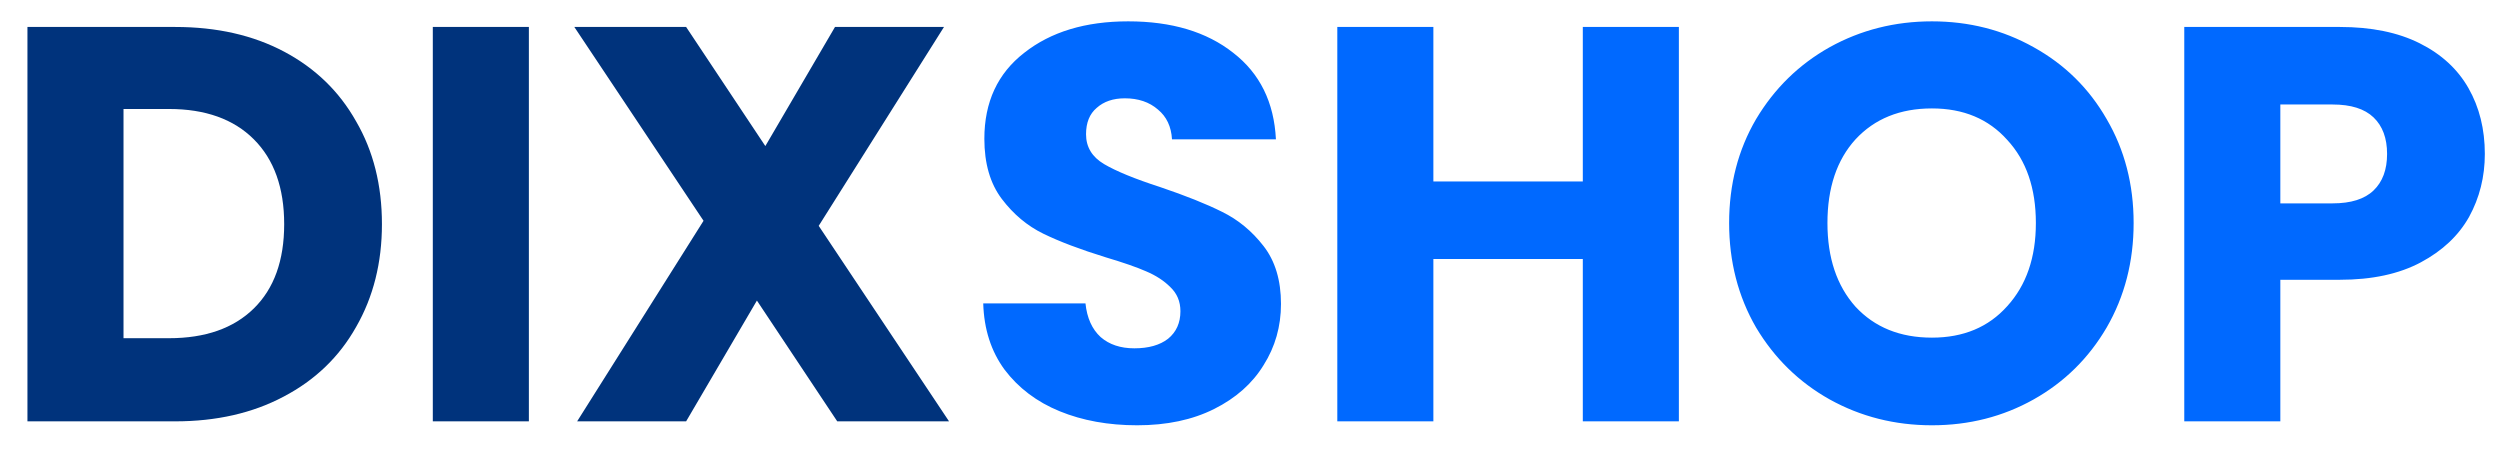 <svg width="89" height="16" viewBox="0 0 89 16" fill="none" xmlns="http://www.w3.org/2000/svg">
<path d="M6.237 0.96C7.717 0.96 9.01 1.253 10.117 1.84C11.223 2.427 12.077 3.253 12.677 4.32C13.29 5.373 13.597 6.593 13.597 7.98C13.597 9.353 13.29 10.573 12.677 11.64C12.077 12.707 11.217 13.533 10.097 14.12C8.99 14.707 7.703 15 6.237 15H0.977V0.96H6.237ZM6.017 12.04C7.31 12.04 8.317 11.687 9.037 10.98C9.757 10.273 10.117 9.273 10.117 7.98C10.117 6.687 9.757 5.68 9.037 4.96C8.317 4.24 7.31 3.88 6.017 3.88H4.397V12.04H6.017ZM18.828 0.96V15H15.408V0.96H18.828ZM29.806 15L26.946 10.7L24.426 15H20.546L25.046 7.86L20.446 0.96H24.426L27.246 5.2L29.726 0.96H33.606L29.146 8.04L33.786 15H29.806Z" fill="#00337C"/>
<path d="M40.483 15.14C39.457 15.14 38.537 14.973 37.723 14.64C36.91 14.307 36.257 13.813 35.763 13.16C35.283 12.507 35.03 11.72 35.003 10.8H38.643C38.697 11.32 38.877 11.72 39.183 12C39.49 12.267 39.89 12.4 40.383 12.4C40.89 12.4 41.29 12.287 41.583 12.06C41.877 11.82 42.023 11.493 42.023 11.08C42.023 10.733 41.903 10.447 41.663 10.22C41.437 9.993 41.15 9.807 40.803 9.66C40.47 9.513 39.99 9.347 39.363 9.16C38.457 8.88 37.717 8.6 37.143 8.32C36.57 8.04 36.077 7.627 35.663 7.08C35.25 6.533 35.043 5.82 35.043 4.94C35.043 3.633 35.517 2.613 36.463 1.88C37.41 1.133 38.643 0.76 40.163 0.76C41.71 0.76 42.957 1.133 43.903 1.88C44.85 2.613 45.357 3.64 45.423 4.96H41.723C41.697 4.507 41.53 4.153 41.223 3.9C40.917 3.633 40.523 3.5 40.043 3.5C39.63 3.5 39.297 3.613 39.043 3.84C38.79 4.053 38.663 4.367 38.663 4.78C38.663 5.233 38.877 5.587 39.303 5.84C39.73 6.093 40.397 6.367 41.303 6.66C42.21 6.967 42.943 7.26 43.503 7.54C44.077 7.82 44.57 8.227 44.983 8.76C45.397 9.293 45.603 9.98 45.603 10.82C45.603 11.62 45.397 12.347 44.983 13C44.583 13.653 43.997 14.173 43.223 14.56C42.45 14.947 41.537 15.14 40.483 15.14ZM59.768 0.96V15H56.348V9.22H51.028V15H47.608V0.96H51.028V6.46H56.348V0.96H59.768ZM68.777 15.14C67.457 15.14 66.243 14.833 65.137 14.22C64.043 13.607 63.17 12.753 62.517 11.66C61.877 10.553 61.557 9.313 61.557 7.94C61.557 6.567 61.877 5.333 62.517 4.24C63.17 3.147 64.043 2.293 65.137 1.68C66.243 1.067 67.457 0.76 68.777 0.76C70.097 0.76 71.303 1.067 72.397 1.68C73.504 2.293 74.37 3.147 74.997 4.24C75.637 5.333 75.957 6.567 75.957 7.94C75.957 9.313 75.637 10.553 74.997 11.66C74.357 12.753 73.49 13.607 72.397 14.22C71.303 14.833 70.097 15.14 68.777 15.14ZM68.777 12.02C69.897 12.02 70.79 11.647 71.457 10.9C72.137 10.153 72.477 9.167 72.477 7.94C72.477 6.7 72.137 5.713 71.457 4.98C70.79 4.233 69.897 3.86 68.777 3.86C67.644 3.86 66.737 4.227 66.057 4.96C65.39 5.693 65.057 6.687 65.057 7.94C65.057 9.18 65.39 10.173 66.057 10.92C66.737 11.653 67.644 12.02 68.777 12.02ZM88.46 5.48C88.46 6.293 88.273 7.04 87.9 7.72C87.526 8.387 86.953 8.927 86.18 9.34C85.406 9.753 84.446 9.96 83.299 9.96H81.18V15H77.76V0.96H83.299C84.419 0.96 85.366 1.153 86.139 1.54C86.913 1.927 87.493 2.46 87.879 3.14C88.266 3.82 88.46 4.6 88.46 5.48ZM83.04 7.24C83.693 7.24 84.18 7.087 84.499 6.78C84.82 6.473 84.98 6.04 84.98 5.48C84.98 4.92 84.82 4.487 84.499 4.18C84.18 3.873 83.693 3.72 83.04 3.72H81.18V7.24H83.04Z" fill="#0069FF"/>
</svg>
